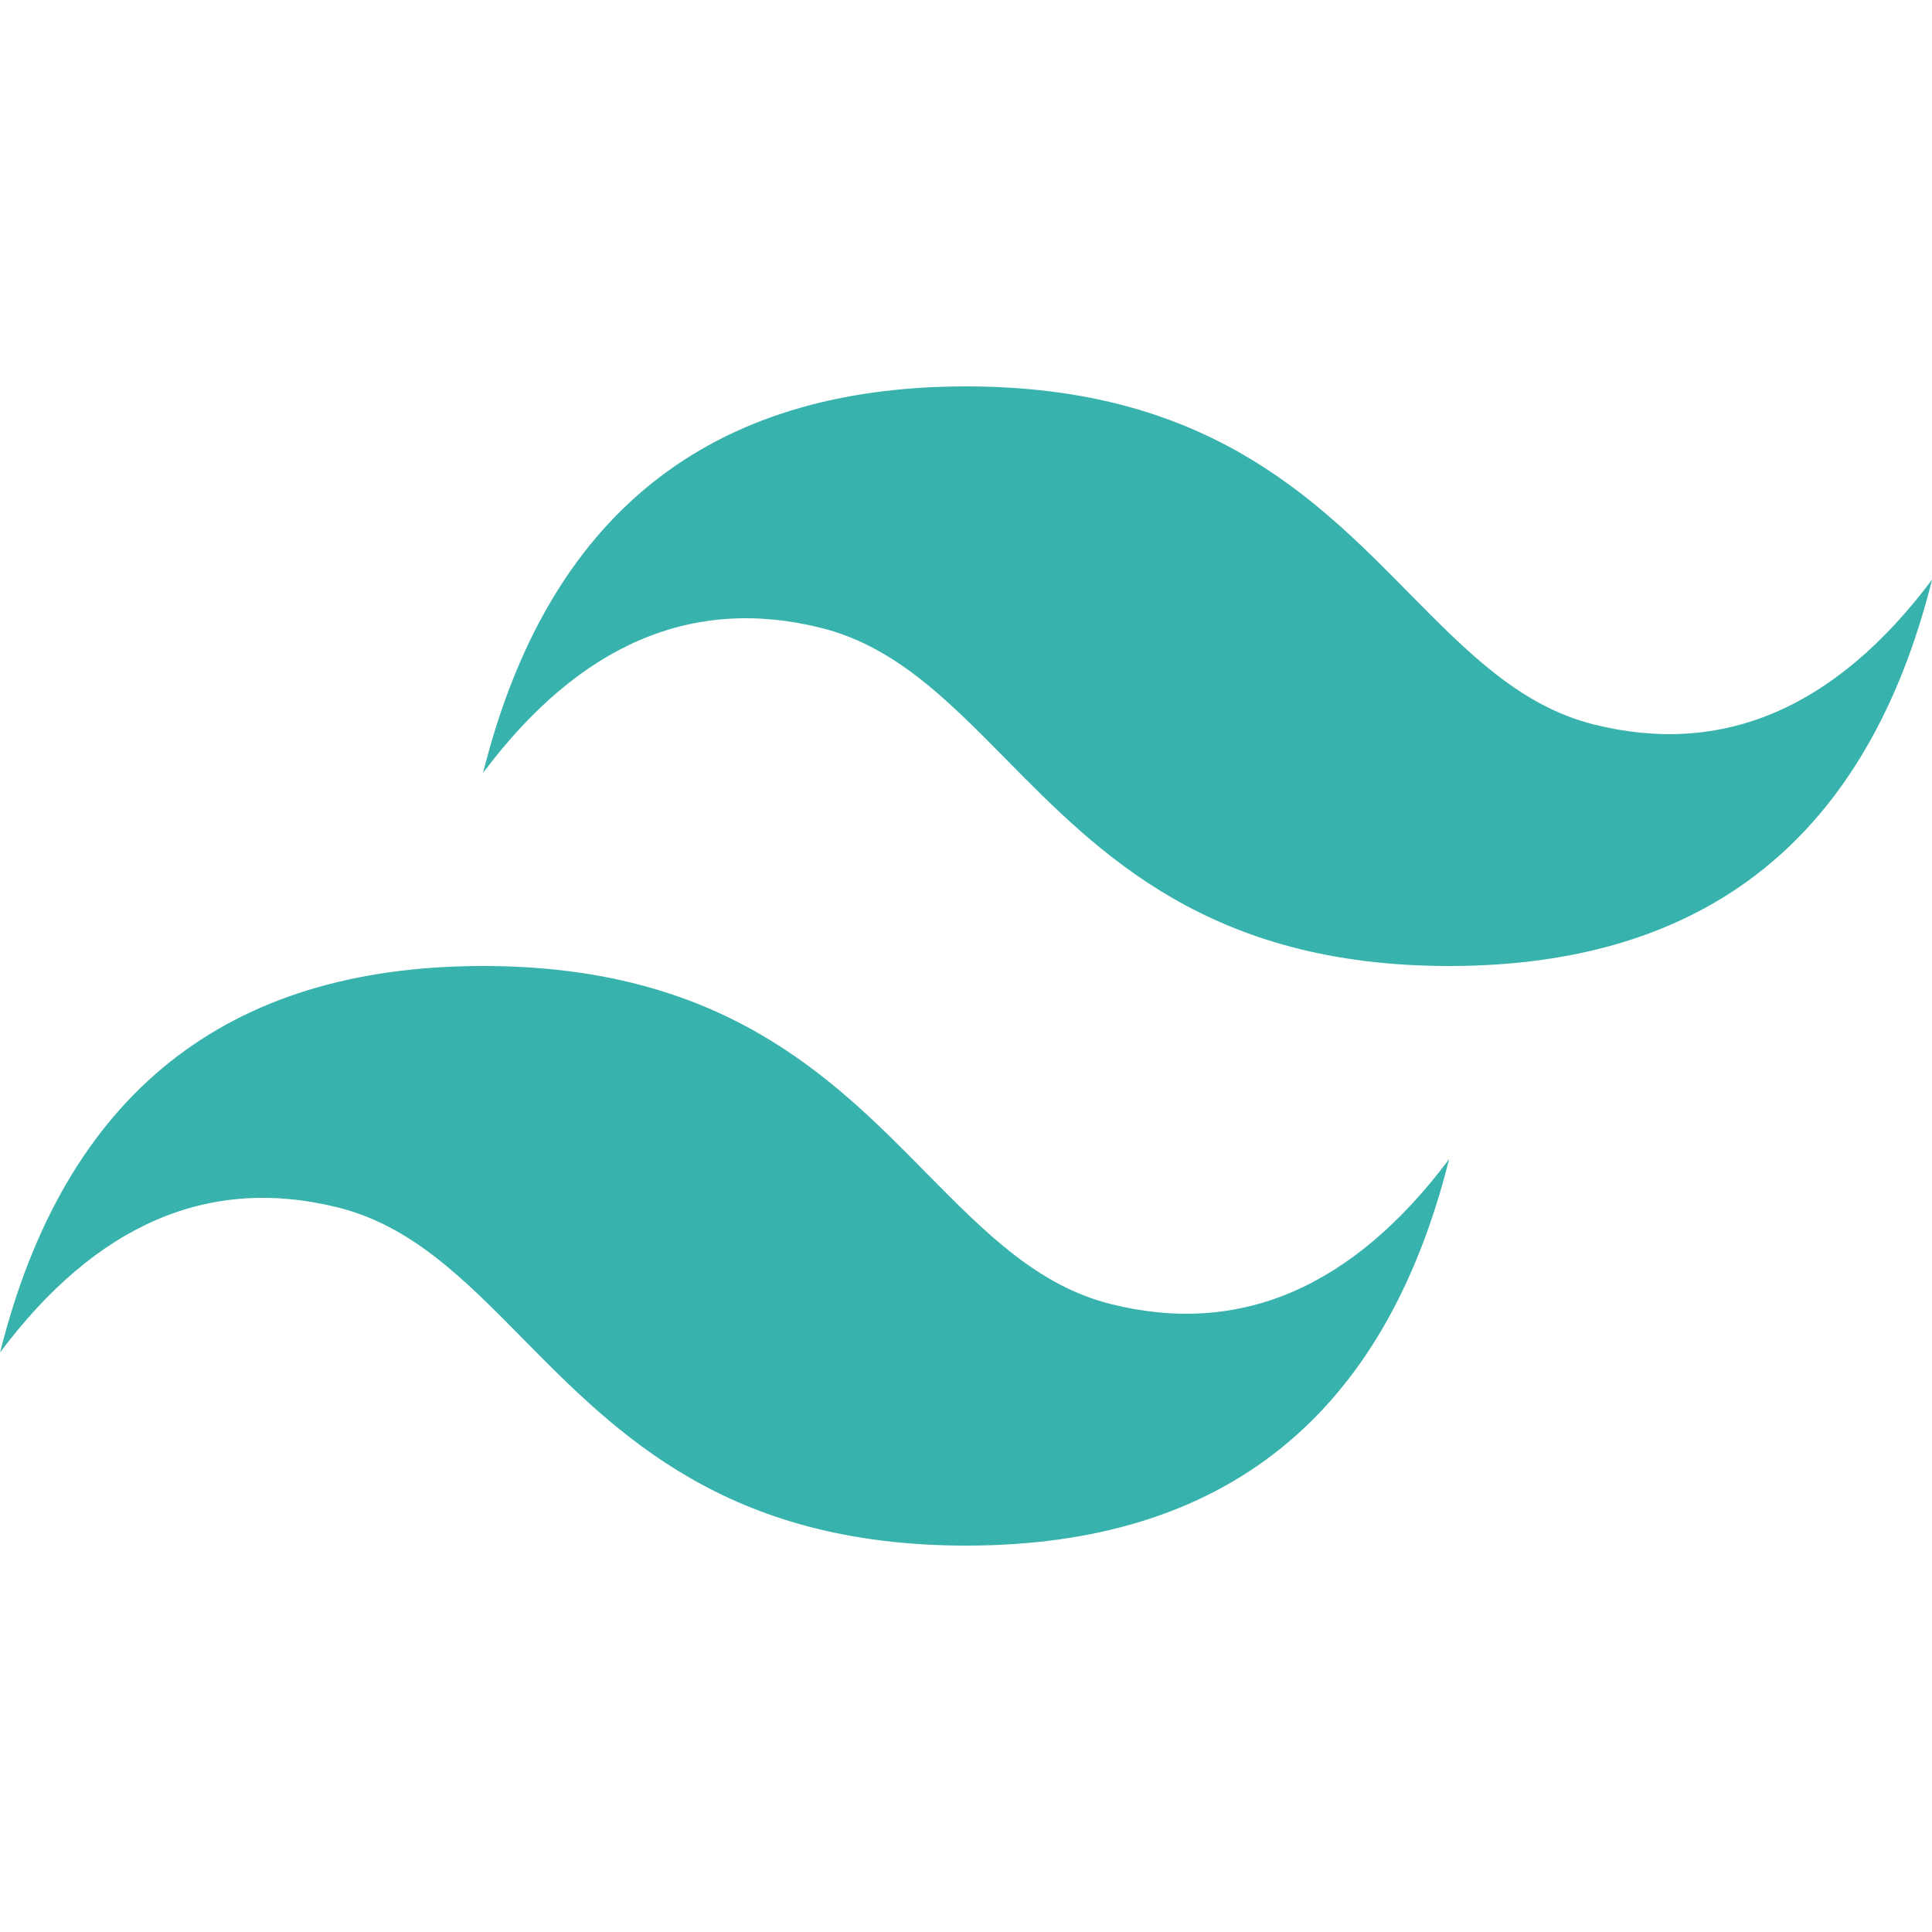 <svg width="20" height="20" viewBox="0 0 20 20" fill="none" xmlns="http://www.w3.org/2000/svg">
<g id="Frame" clip-path="url(#clip0_1510_330)">
<path id="Vector" d="M10.001 4C7.334 4 5.668 5.333 5.001 8C6 6.667 7.167 6.167 8.5 6.5C9.261 6.69 9.805 7.242 10.408 7.853C11.388 8.848 12.523 10 15.001 10C17.667 10 19.333 8.667 20.001 6C19.001 7.333 17.834 7.833 16.501 7.5C15.74 7.31 15.197 6.758 14.593 6.147C13.614 5.152 12.479 4 10.001 4ZM5.001 10C2.334 10 0.668 11.333 0.001 14C1 12.667 2.167 12.167 3.5 12.5C4.261 12.69 4.805 13.242 5.408 13.853C6.388 14.848 7.523 16 10.001 16C12.667 16 14.333 14.667 15.001 12C14.001 13.333 12.834 13.833 11.501 13.5C10.74 13.31 10.197 12.758 9.593 12.147C8.614 11.152 7.479 10 5.001 10Z" fill="#38B2AC"/>
</g>
<defs>
<clipPath id="clip0_1510_330">
<rect width="20" height="20" fill="white"/>
</clipPath>
</defs>
</svg>
